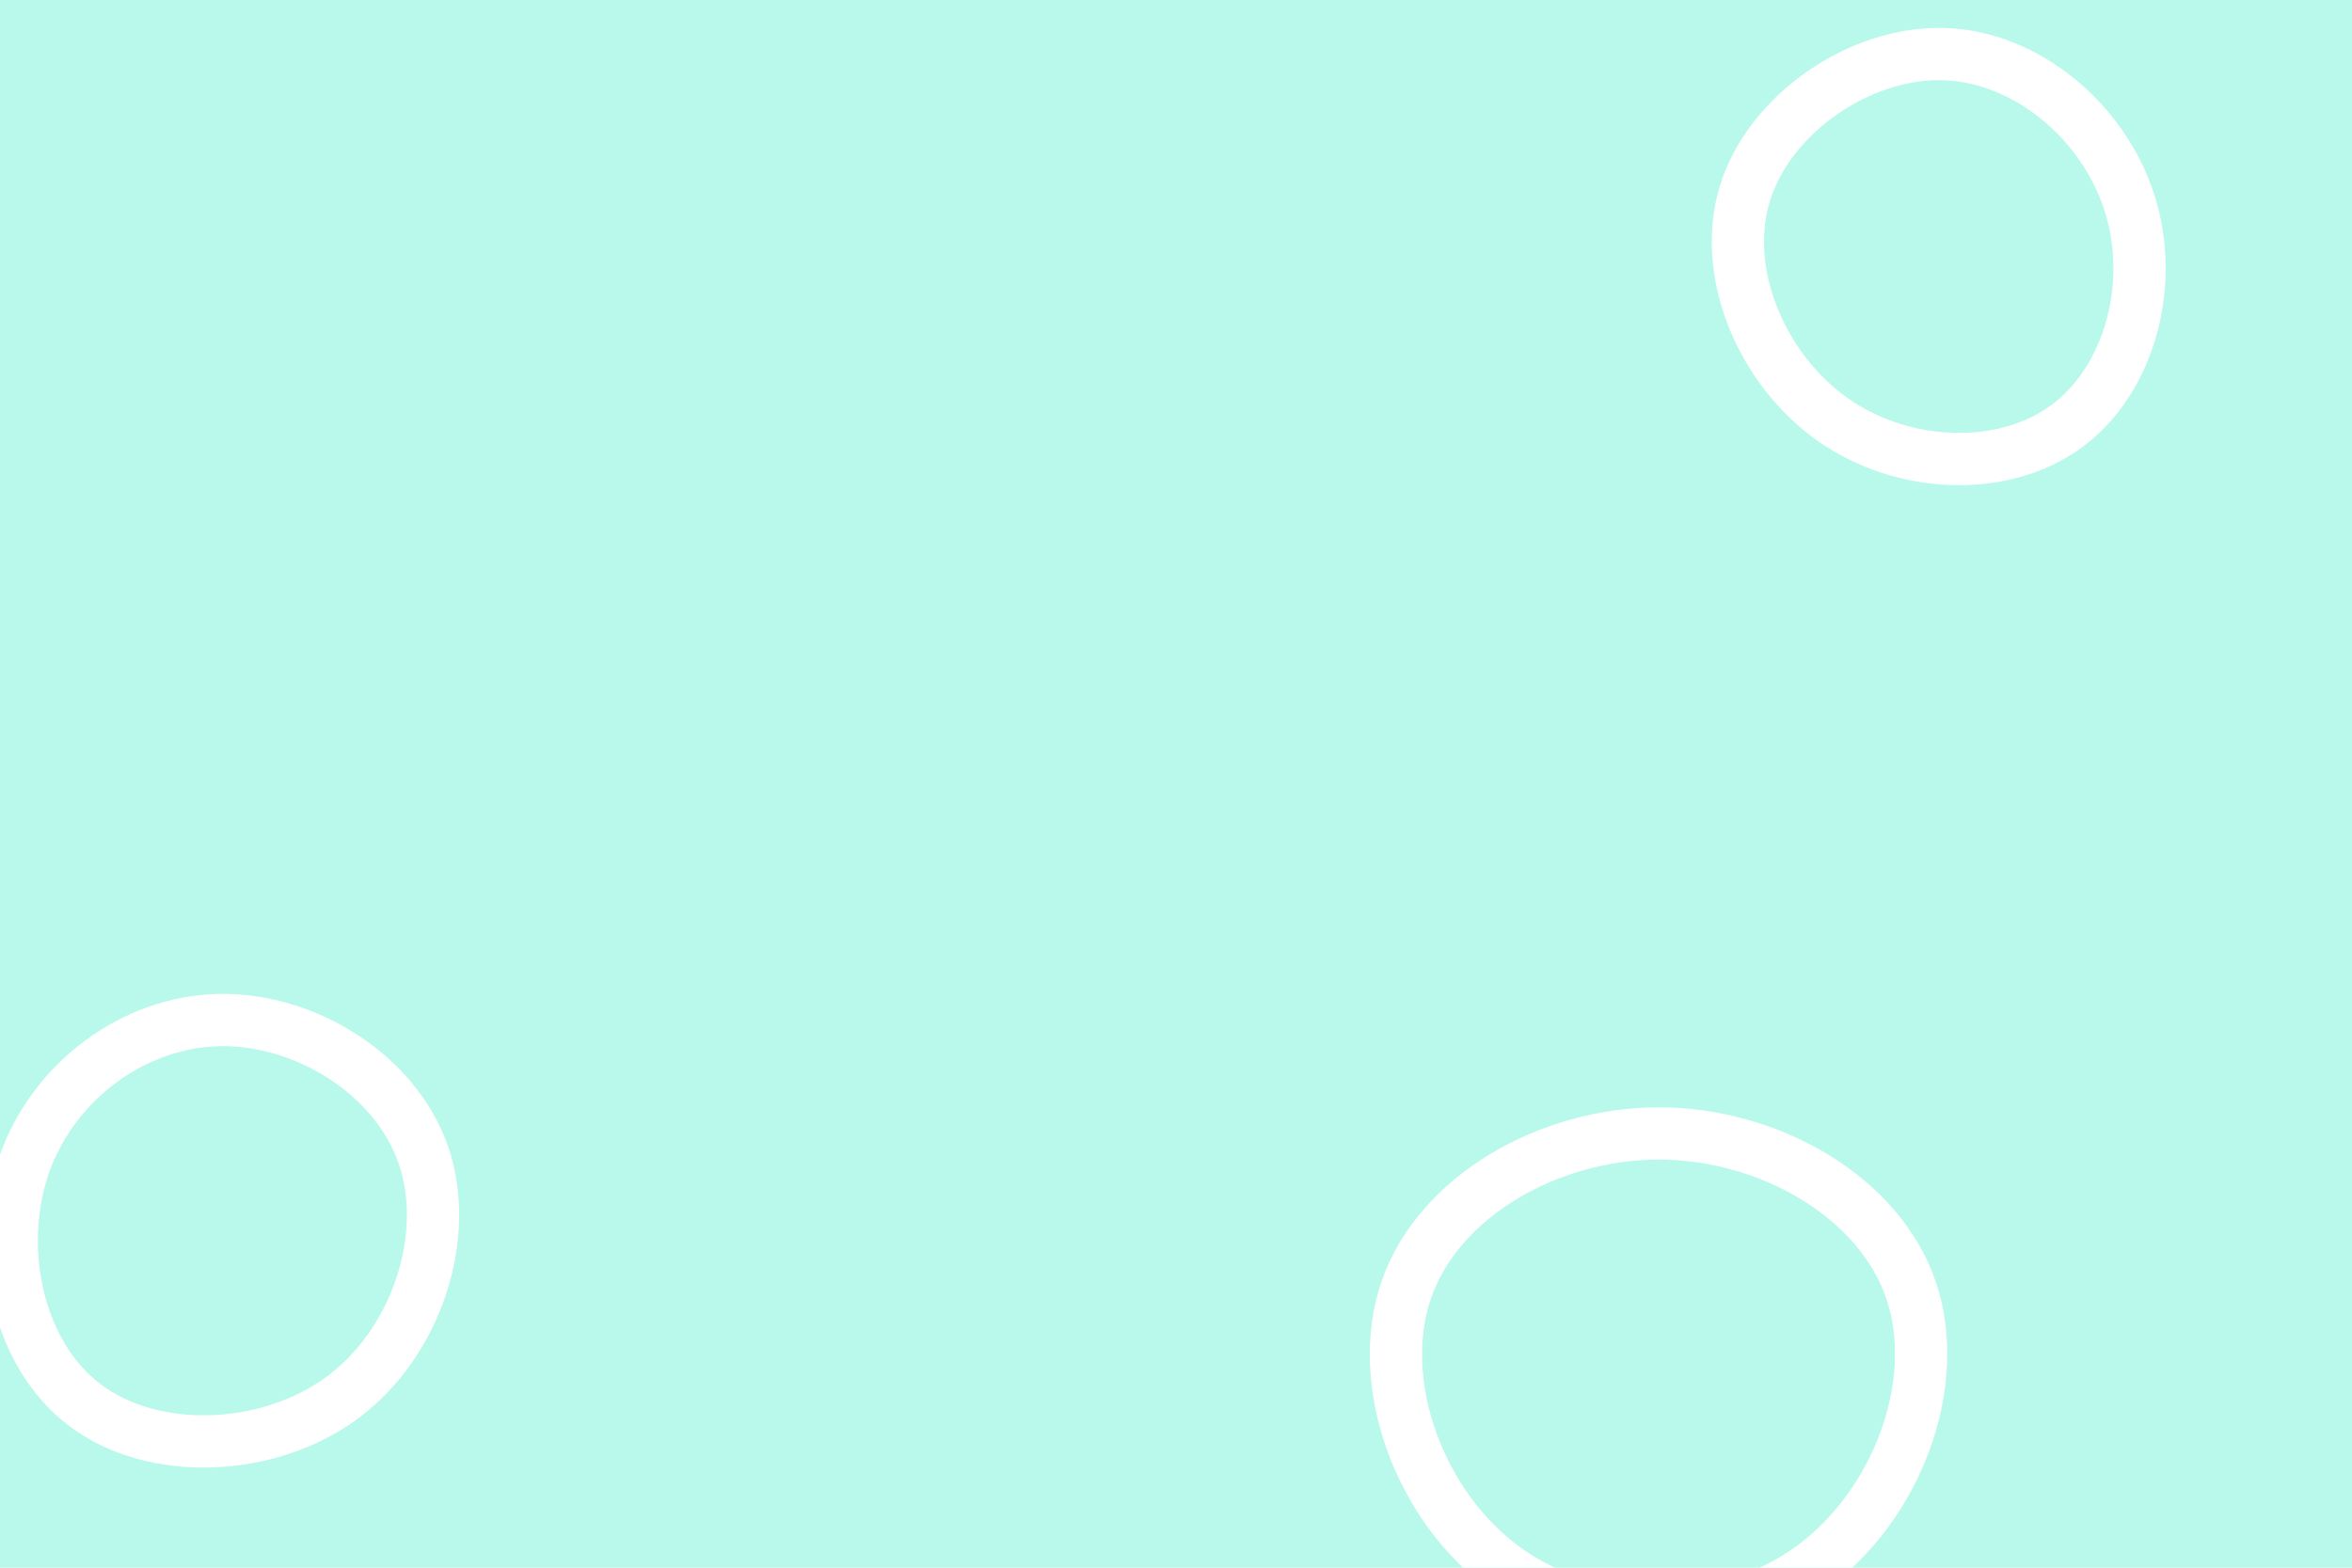 <svg id="visual" viewBox="0 0 900 600" width="900" height="600" xmlns="http://www.w3.org/2000/svg" xmlns:xlink="http://www.w3.org/1999/xlink" version="1.1"><rect width="900" height="600" fill="#b9f9eb"></rect><g><g transform="translate(635 523)"><path d="M96.2 -29.4C108.5 6.3 90.9 53.6 57.5 77.4C24.2 101.2 -25 101.6 -58.3 77.9C-91.7 54.3 -109.2 6.5 -96.9 -29.3C-84.5 -65.2 -42.3 -89.2 -0.1 -89.2C42 -89.1 84 -65 96.2 -29.4Z" fill="none" stroke="#ffffff" stroke-width="20"></path></g><g transform="translate(746 101)"><path d="M68.9 -23.2C78.8 7.8 68.9 44.5 44.7 62.2C20.6 79.9 -17.8 78.6 -44.8 59.5C-71.9 40.3 -87.6 3.4 -78.3 -27C-68.9 -57.4 -34.5 -81.1 -2.5 -80.3C29.6 -79.5 59.1 -54.2 68.9 -23.2Z" fill="none" stroke="#ffffff" stroke-width="20"></path></g><g transform="translate(82 466)"><path d="M80 -24C90.7 7 77.5 47.8 49 68.9C20.4 90 -23.6 91.5 -49.6 71.7C-75.7 52 -83.8 11 -72.6 -20.7C-61.3 -52.4 -30.7 -75 2 -75.6C34.6 -76.2 69.2 -55 80 -24Z" fill="none" stroke="#ffffff" stroke-width="20"></path></g></g></svg>
